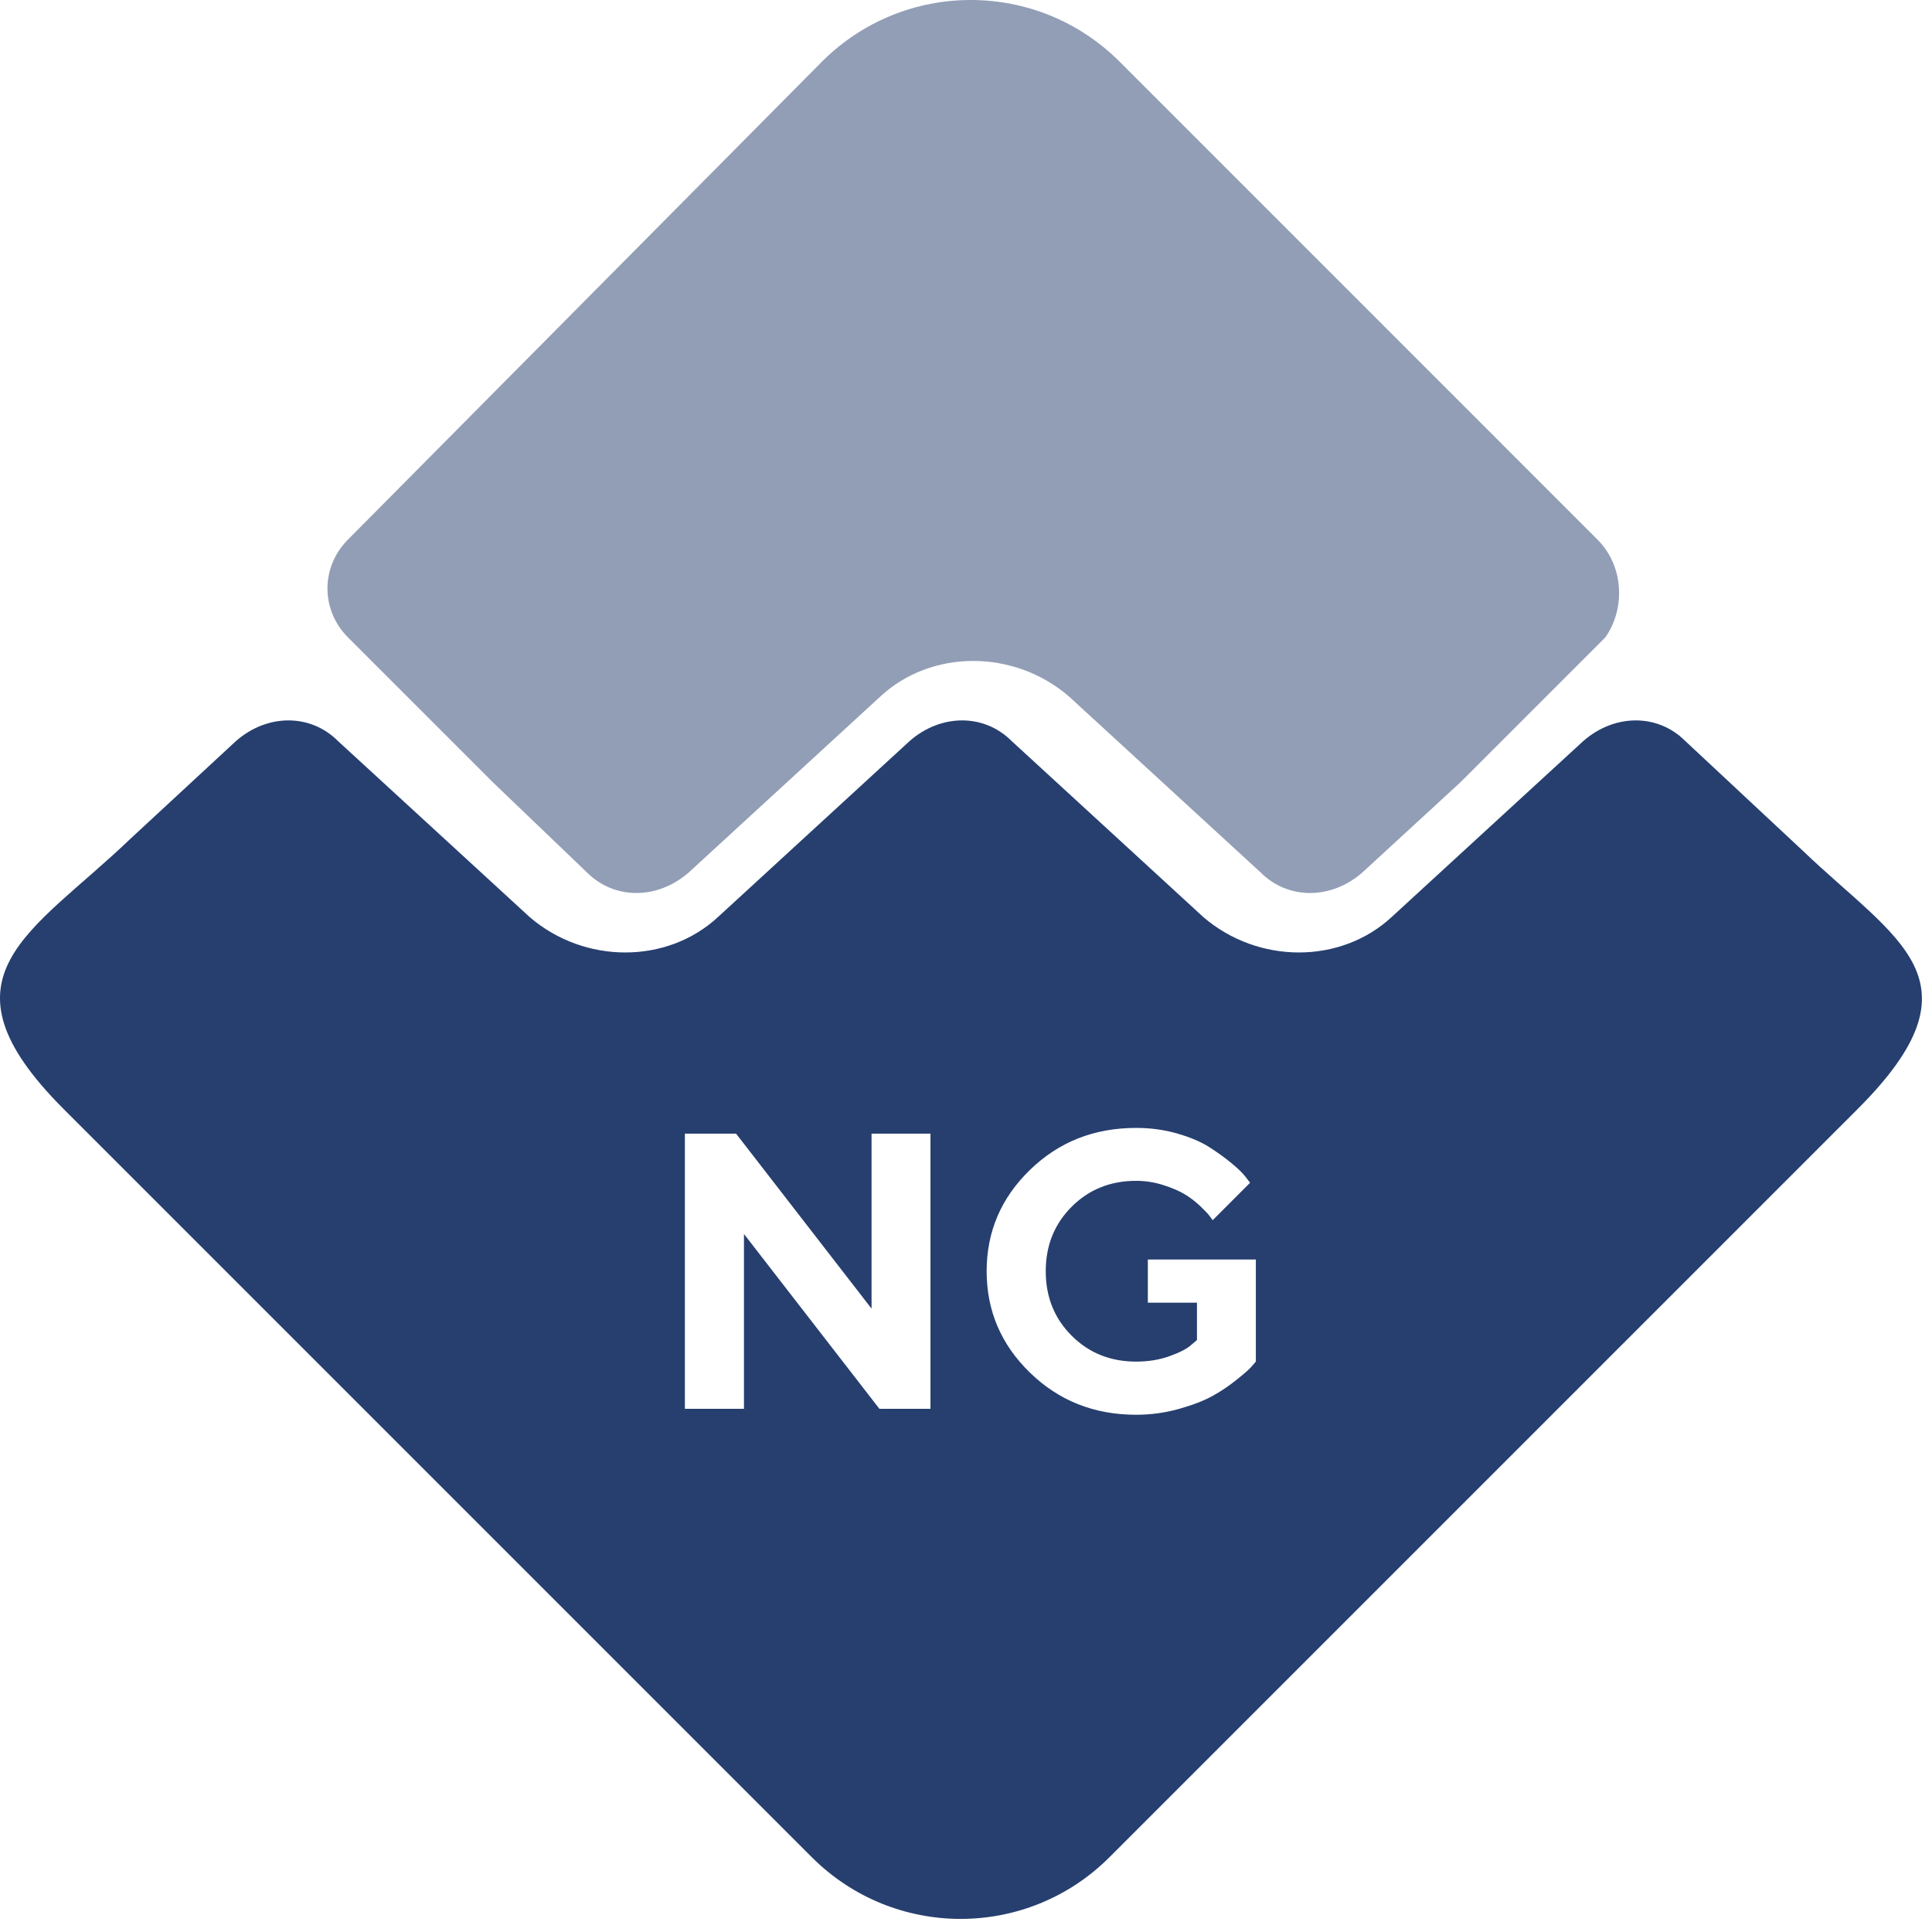 <svg xmlns="http://www.w3.org/2000/svg" width="100%" height="100%" viewBox="0 0 51 51">
  <g fill="#263F6F" fill-rule="evenodd">
    <path d="M42.168,14.242 L29.555,1.628 C27.383,-0.543 23.868,-0.543 21.697,1.628 L9.187,14.242 C8.463,14.966 8.463,16.103 9.187,16.827 L13.012,20.652 L15.494,23.03 C16.217,23.754 17.355,23.754 18.182,23.03 L23.248,18.378 C24.592,17.137 26.763,17.137 28.211,18.378 L33.277,23.03 C34,23.754 35.138,23.754 35.965,23.03 L38.55,20.652 L42.375,16.827 C42.892,16.103 42.892,14.966 42.168,14.242 Z" opacity=".5"/>
    <path d="M1.682,29.278 L21.43,49.026 C23.601,51.197 27.116,51.197 29.287,49.026 L49.035,29.278 C52.447,25.867 50.069,24.833 47.587,22.455 L44.486,19.56 C43.762,18.836 42.625,18.836 41.797,19.56 L36.731,24.212 C35.387,25.453 33.216,25.453 31.769,24.212 L26.703,19.56 C25.979,18.836 24.842,18.836 24.014,19.56 L18.948,24.212 C17.604,25.453 15.433,25.453 13.986,24.212 L8.92,19.56 C8.196,18.836 7.059,18.836 6.231,19.56 L3.44,22.144 C0.855,24.626 -1.833,25.763 1.682,29.278 Z M23.007,29.926 L23.007,34.545 L19.431,29.926 L18.079,29.926 L18.079,37.189 L19.639,37.189 L19.639,32.574 L23.214,37.189 L24.562,37.189 L24.562,29.926 L23.007,29.926 Z M30.3,33.248 L30.3,34.388 L31.597,34.388 L31.597,35.375 L31.44,35.507 C31.331,35.605 31.144,35.702 30.877,35.798 C30.611,35.894 30.315,35.943 29.991,35.943 C29.312,35.943 28.745,35.715 28.289,35.259 C27.833,34.803 27.605,34.236 27.605,33.557 C27.605,32.878 27.833,32.311 28.289,31.855 C28.745,31.399 29.312,31.171 29.991,31.171 C30.237,31.171 30.479,31.209 30.715,31.285 C30.952,31.361 31.142,31.444 31.288,31.534 C31.433,31.623 31.567,31.727 31.69,31.845 C31.813,31.963 31.893,32.047 31.928,32.096 C31.964,32.145 31.992,32.183 32.012,32.21 L32.999,31.222 L32.883,31.07 C32.809,30.972 32.686,30.852 32.516,30.711 C32.345,30.569 32.149,30.427 31.928,30.285 C31.707,30.143 31.424,30.023 31.08,29.923 C30.735,29.823 30.372,29.774 29.991,29.774 C28.883,29.774 27.949,30.143 27.188,30.883 C26.426,31.622 26.045,32.514 26.045,33.557 C26.045,34.6 26.426,35.493 27.188,36.234 C27.949,36.975 28.883,37.346 29.991,37.346 C30.376,37.346 30.75,37.295 31.113,37.194 C31.476,37.092 31.77,36.98 31.994,36.857 C32.219,36.734 32.431,36.592 32.632,36.431 C32.833,36.271 32.963,36.158 33.022,36.092 C33.081,36.026 33.124,35.976 33.151,35.943 L33.151,33.248 L30.3,33.248 Z"/>
  </g>
</svg>
